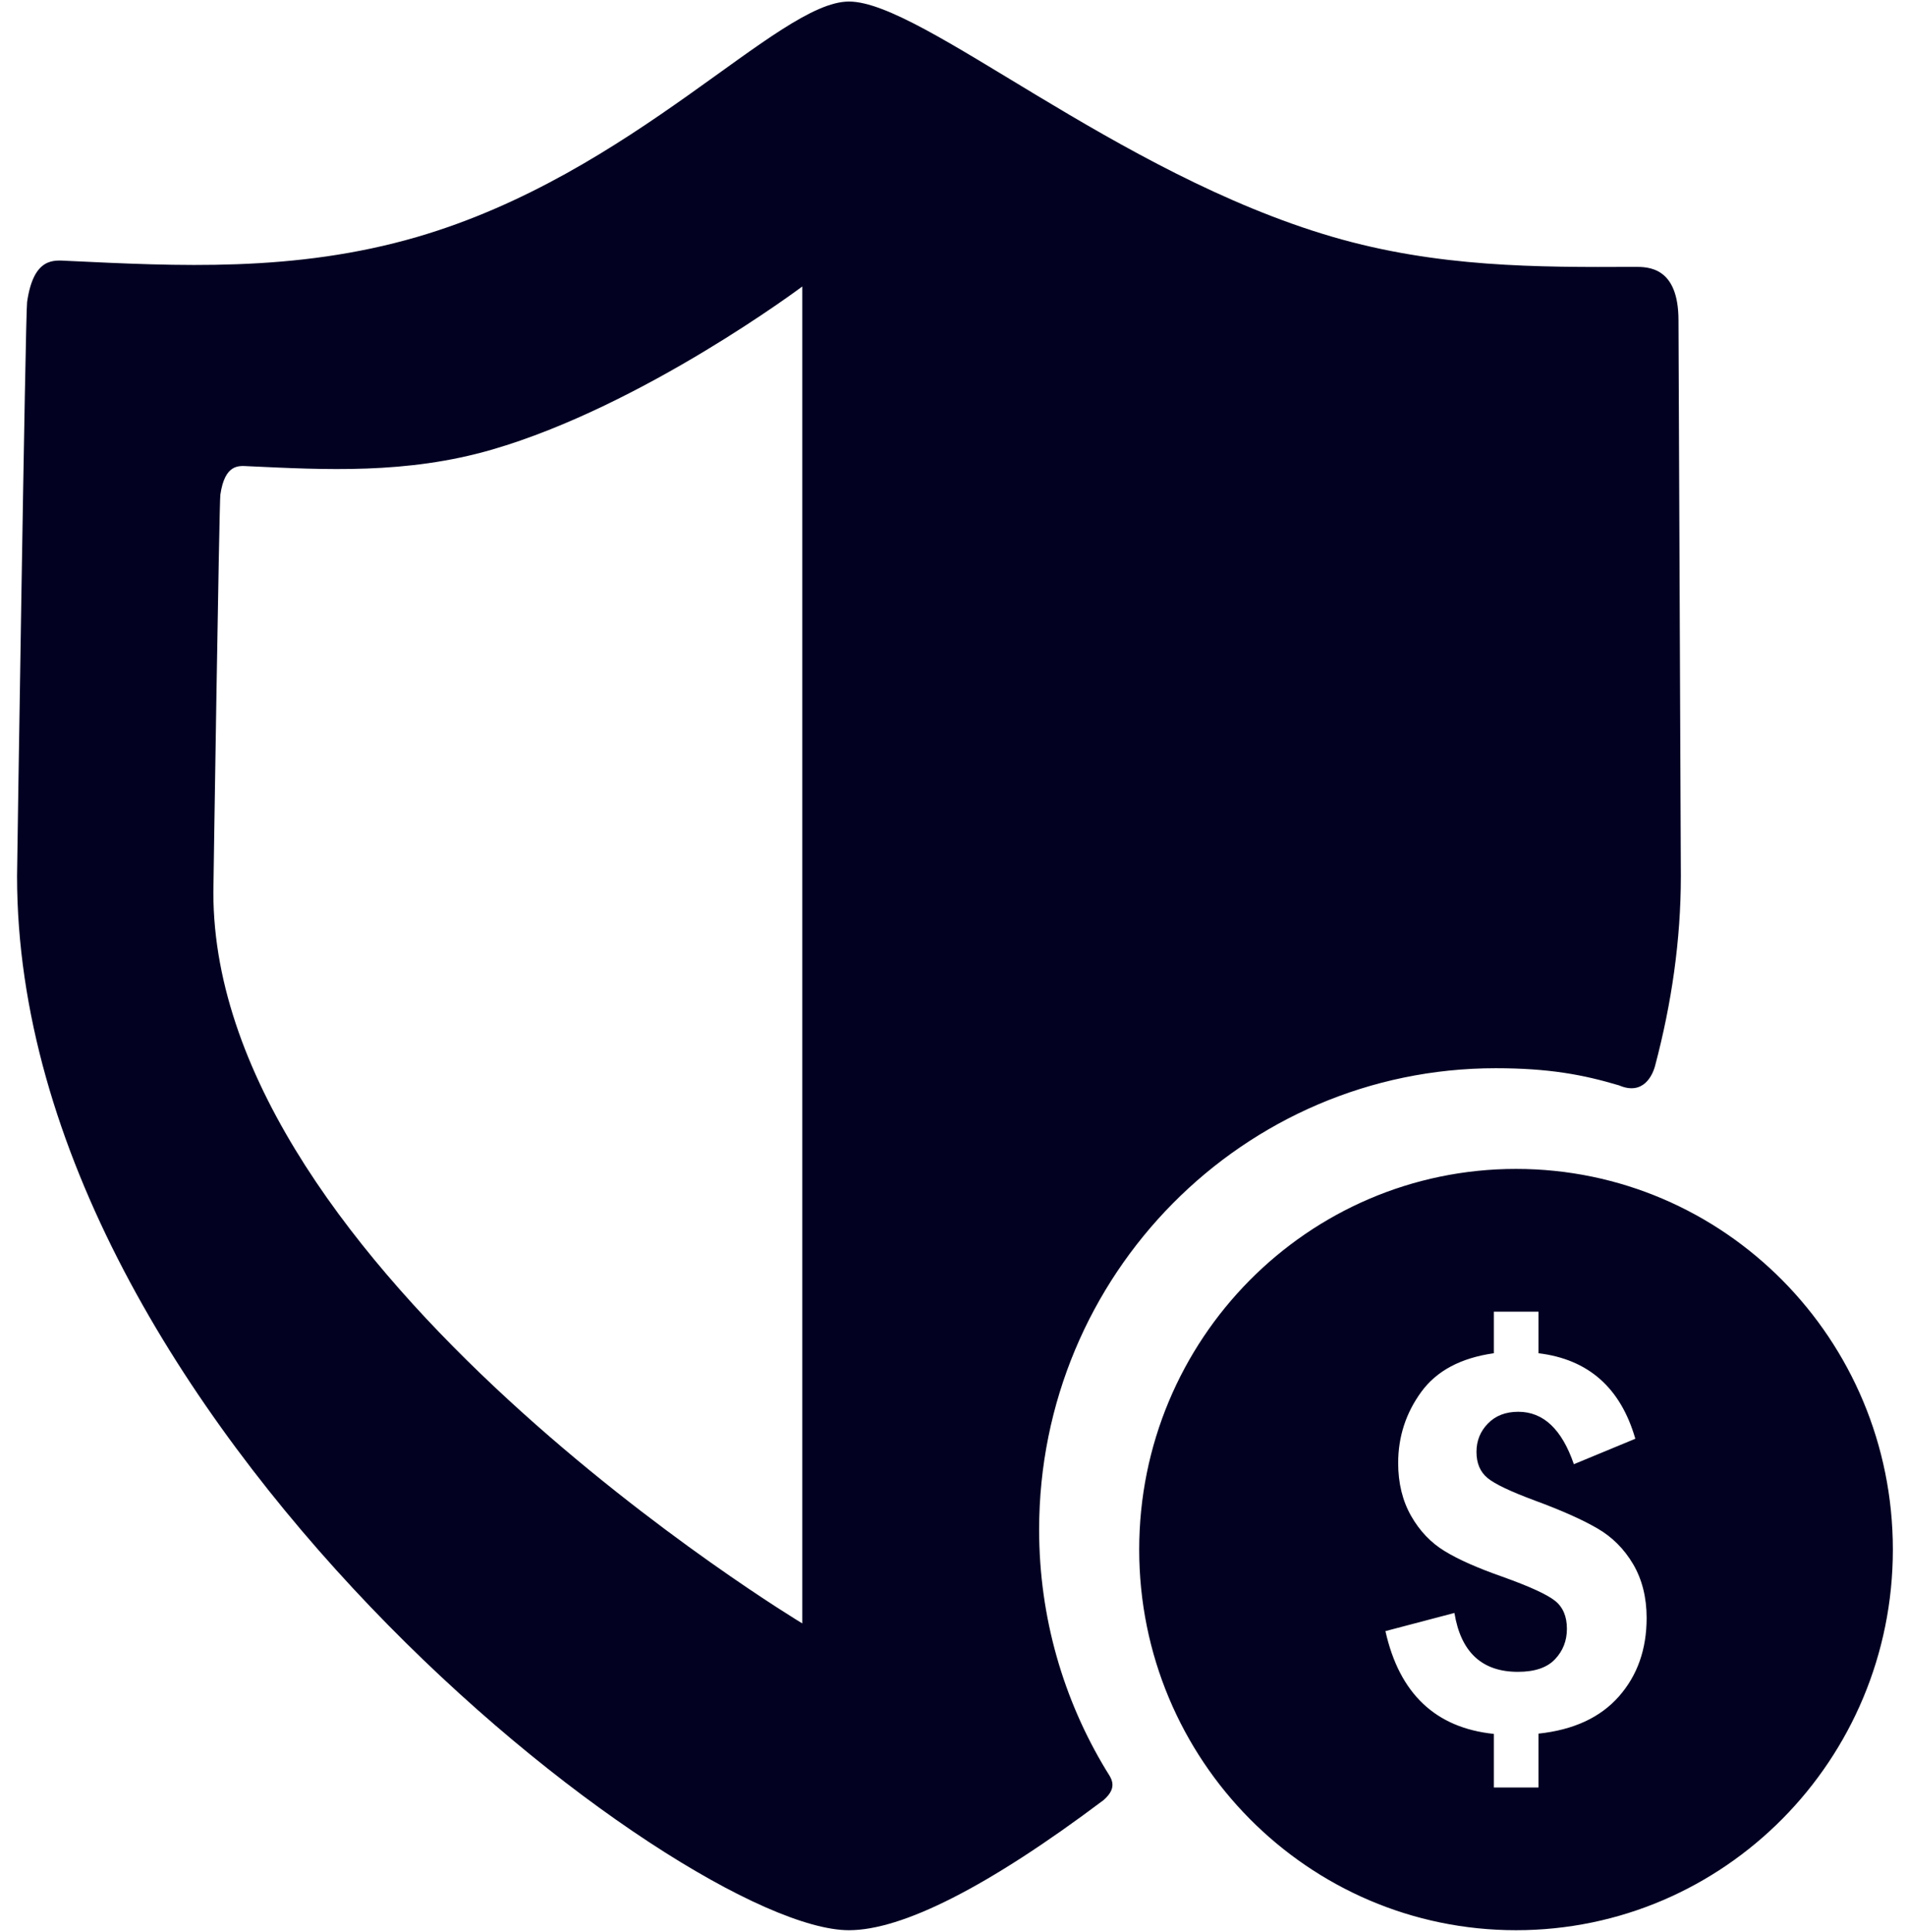 <svg 
 xmlns="http://www.w3.org/2000/svg"
 xmlns:xlink="http://www.w3.org/1999/xlink"
 width="74px" height="75px">
<path fill-rule="evenodd"  fill="rgb(2, 1, 34)"
 d="M58.860,74.937 C50.780,74.937 44.229,68.321 44.229,60.159 C44.229,51.998 50.780,45.381 58.860,45.381 C66.941,45.381 73.490,51.998 73.490,60.159 C73.490,68.321 66.941,74.937 58.860,74.937 ZM57.769,55.265 C58.063,54.962 58.456,54.810 58.946,54.810 C59.921,54.810 60.639,55.488 61.105,56.845 L63.491,55.857 C62.921,53.878 61.667,52.772 59.731,52.537 L59.731,50.923 L57.999,50.923 L57.999,52.537 C56.717,52.719 55.777,53.219 55.181,54.037 C54.584,54.856 54.284,55.778 54.284,56.800 C54.284,57.579 54.452,58.266 54.786,58.853 C55.120,59.440 55.556,59.896 56.092,60.221 C56.627,60.549 57.372,60.877 58.324,61.211 C59.383,61.590 60.067,61.902 60.374,62.149 C60.682,62.394 60.835,62.757 60.835,63.235 C60.835,63.697 60.682,64.090 60.374,64.416 C60.067,64.743 59.585,64.906 58.933,64.906 C57.538,64.906 56.717,64.144 56.468,62.620 L53.789,63.325 C54.331,65.750 55.733,67.081 57.999,67.316 L57.999,69.396 L59.731,69.396 L59.731,67.305 C61.091,67.161 62.130,66.680 62.850,65.865 C63.569,65.052 63.930,64.034 63.930,62.813 C63.930,62.017 63.755,61.323 63.407,60.727 C63.057,60.134 62.591,59.666 62.005,59.330 C61.421,58.992 60.614,58.633 59.585,58.254 C58.649,57.906 58.037,57.616 57.753,57.381 C57.467,57.145 57.324,56.808 57.324,56.367 C57.324,55.936 57.472,55.568 57.769,55.265 ZM62.860,42.138 C61.462,41.721 60.129,41.472 58.069,41.472 C48.280,41.472 40.344,49.492 40.344,59.386 C40.344,62.809 41.297,66.007 42.946,68.727 C43.122,69.018 43.443,69.364 42.845,69.886 C38.360,73.259 35.028,74.937 32.960,74.937 C26.497,74.937 0.662,55.114 0.662,34.010 C0.662,33.772 0.988,12.169 1.052,11.726 C1.305,9.969 2.103,10.103 2.605,10.127 C6.873,10.327 11.435,10.585 16.193,9.199 C24.630,6.740 30.199,0.060 32.961,0.060 C35.812,0.060 43.312,6.740 51.749,9.199 C55.810,10.381 59.670,10.380 63.457,10.361 C63.985,10.358 65.167,10.354 65.167,12.439 C65.167,12.700 65.259,33.843 65.259,34.010 C65.259,36.493 64.900,38.959 64.259,41.376 C64.161,41.747 63.801,42.541 62.860,42.138 ZM31.149,11.122 C31.149,11.122 24.974,15.752 19.099,17.456 C15.786,18.417 12.609,18.238 9.637,18.100 C9.287,18.084 8.732,17.991 8.555,19.208 C8.511,19.515 8.284,34.490 8.284,34.655 C8.284,49.284 31.149,63.026 31.149,63.026 L31.149,11.122 Z"/>
</svg>